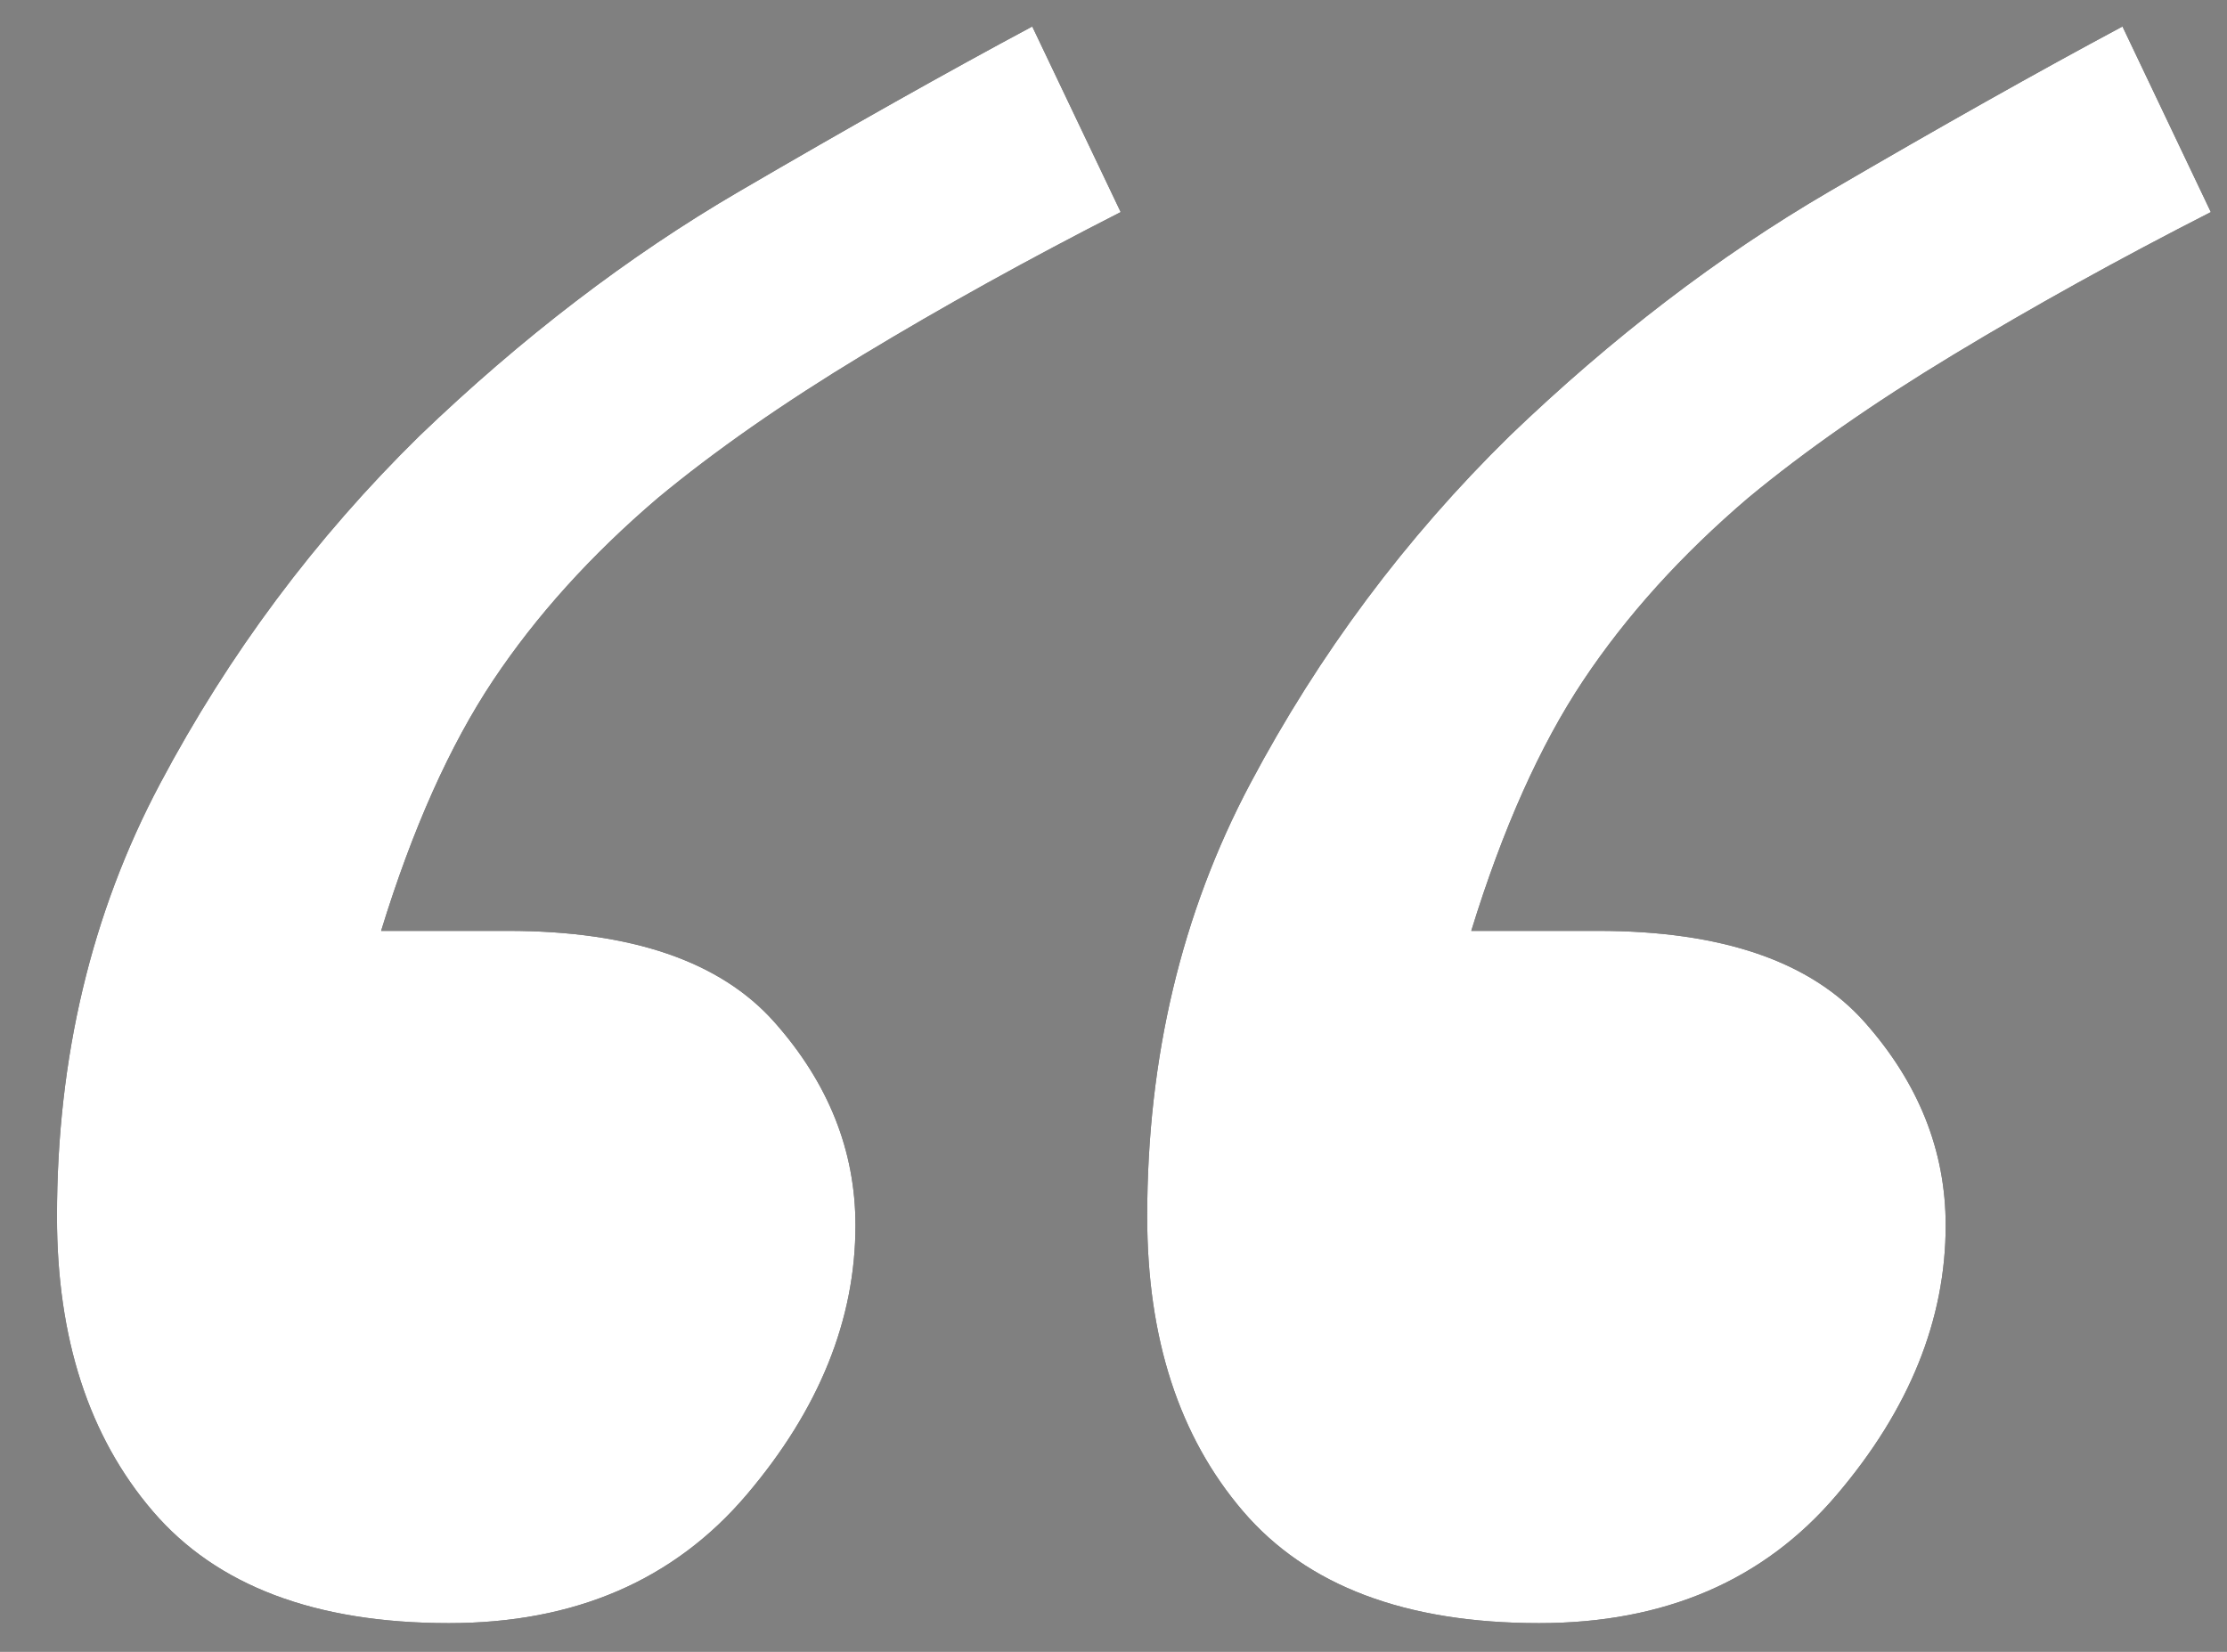 <?xml version="1.0" encoding="UTF-8"?>
<svg width="31px" height="23px" viewBox="0 0 31 23" version="1.1" xmlns="http://www.w3.org/2000/svg" xmlns:xlink="http://www.w3.org/1999/xlink">
    <rect x="0" y="0" width="31" height="23" fill="#808080" stroke="none"/>
    <title>“</title>
    <defs>
        <path d="M59.424,40.6 C61.174,40.6 62.555,40.005 63.566,38.815 C64.578,37.626 65.084,36.375 65.084,35.062 C65.084,34.023 64.708,33.08 63.956,32.232 C63.204,31.385 61.967,30.961 60.244,30.961 L60.244,30.961 L58.48,30.961 C58.918,29.539 59.438,28.377 60.039,27.475 C60.641,26.572 61.406,25.725 62.336,24.932 C63.129,24.275 64.079,23.612 65.187,22.942 C66.294,22.272 67.49,21.609 68.775,20.953 L68.775,20.953 L67.545,18.369 C66.369,18.998 65.009,19.764 63.464,20.666 C61.919,21.568 60.436,22.703 59.014,24.07 C57.564,25.492 56.361,27.105 55.404,28.91 C54.447,30.715 53.969,32.725 53.969,34.939 C53.969,36.635 54.413,38.002 55.302,39.041 C56.19,40.08 57.564,40.6 59.424,40.6 Z M44.248,40.6 C45.998,40.6 47.379,40.005 48.391,38.815 C49.402,37.626 49.908,36.375 49.908,35.062 C49.908,34.023 49.532,33.08 48.78,32.232 C48.028,31.385 46.791,30.961 45.068,30.961 L45.068,30.961 L43.305,30.961 C43.742,29.539 44.262,28.377 44.863,27.475 C45.465,26.572 46.23,25.725 47.16,24.932 C47.953,24.275 48.903,23.612 50.011,22.942 C51.118,22.272 52.314,21.609 53.6,20.953 L53.6,20.953 L52.369,18.369 C51.193,18.998 49.833,19.764 48.288,20.666 C46.743,21.568 45.26,22.703 43.838,24.07 C42.389,25.492 41.186,27.105 40.229,28.91 C39.271,30.715 38.793,32.725 38.793,34.939 C38.793,36.635 39.237,38.002 40.126,39.041 C41.015,40.08 42.389,40.6 44.248,40.6 Z" id="path-1"></path>
    </defs>
    <g id="Page-1" stroke="none" stroke-width="1" fill="none" fill-rule="evenodd">
        <g id="quotes" transform="translate(-38, -18)" fill-rule="nonzero">
            <g id="“">
                <use fill="#000000" xlink:href="#path-1"></use>
                <use fill="#FFFFFF" xlink:href="#path-1"></use>
            </g>
        </g>
    </g>
</svg>